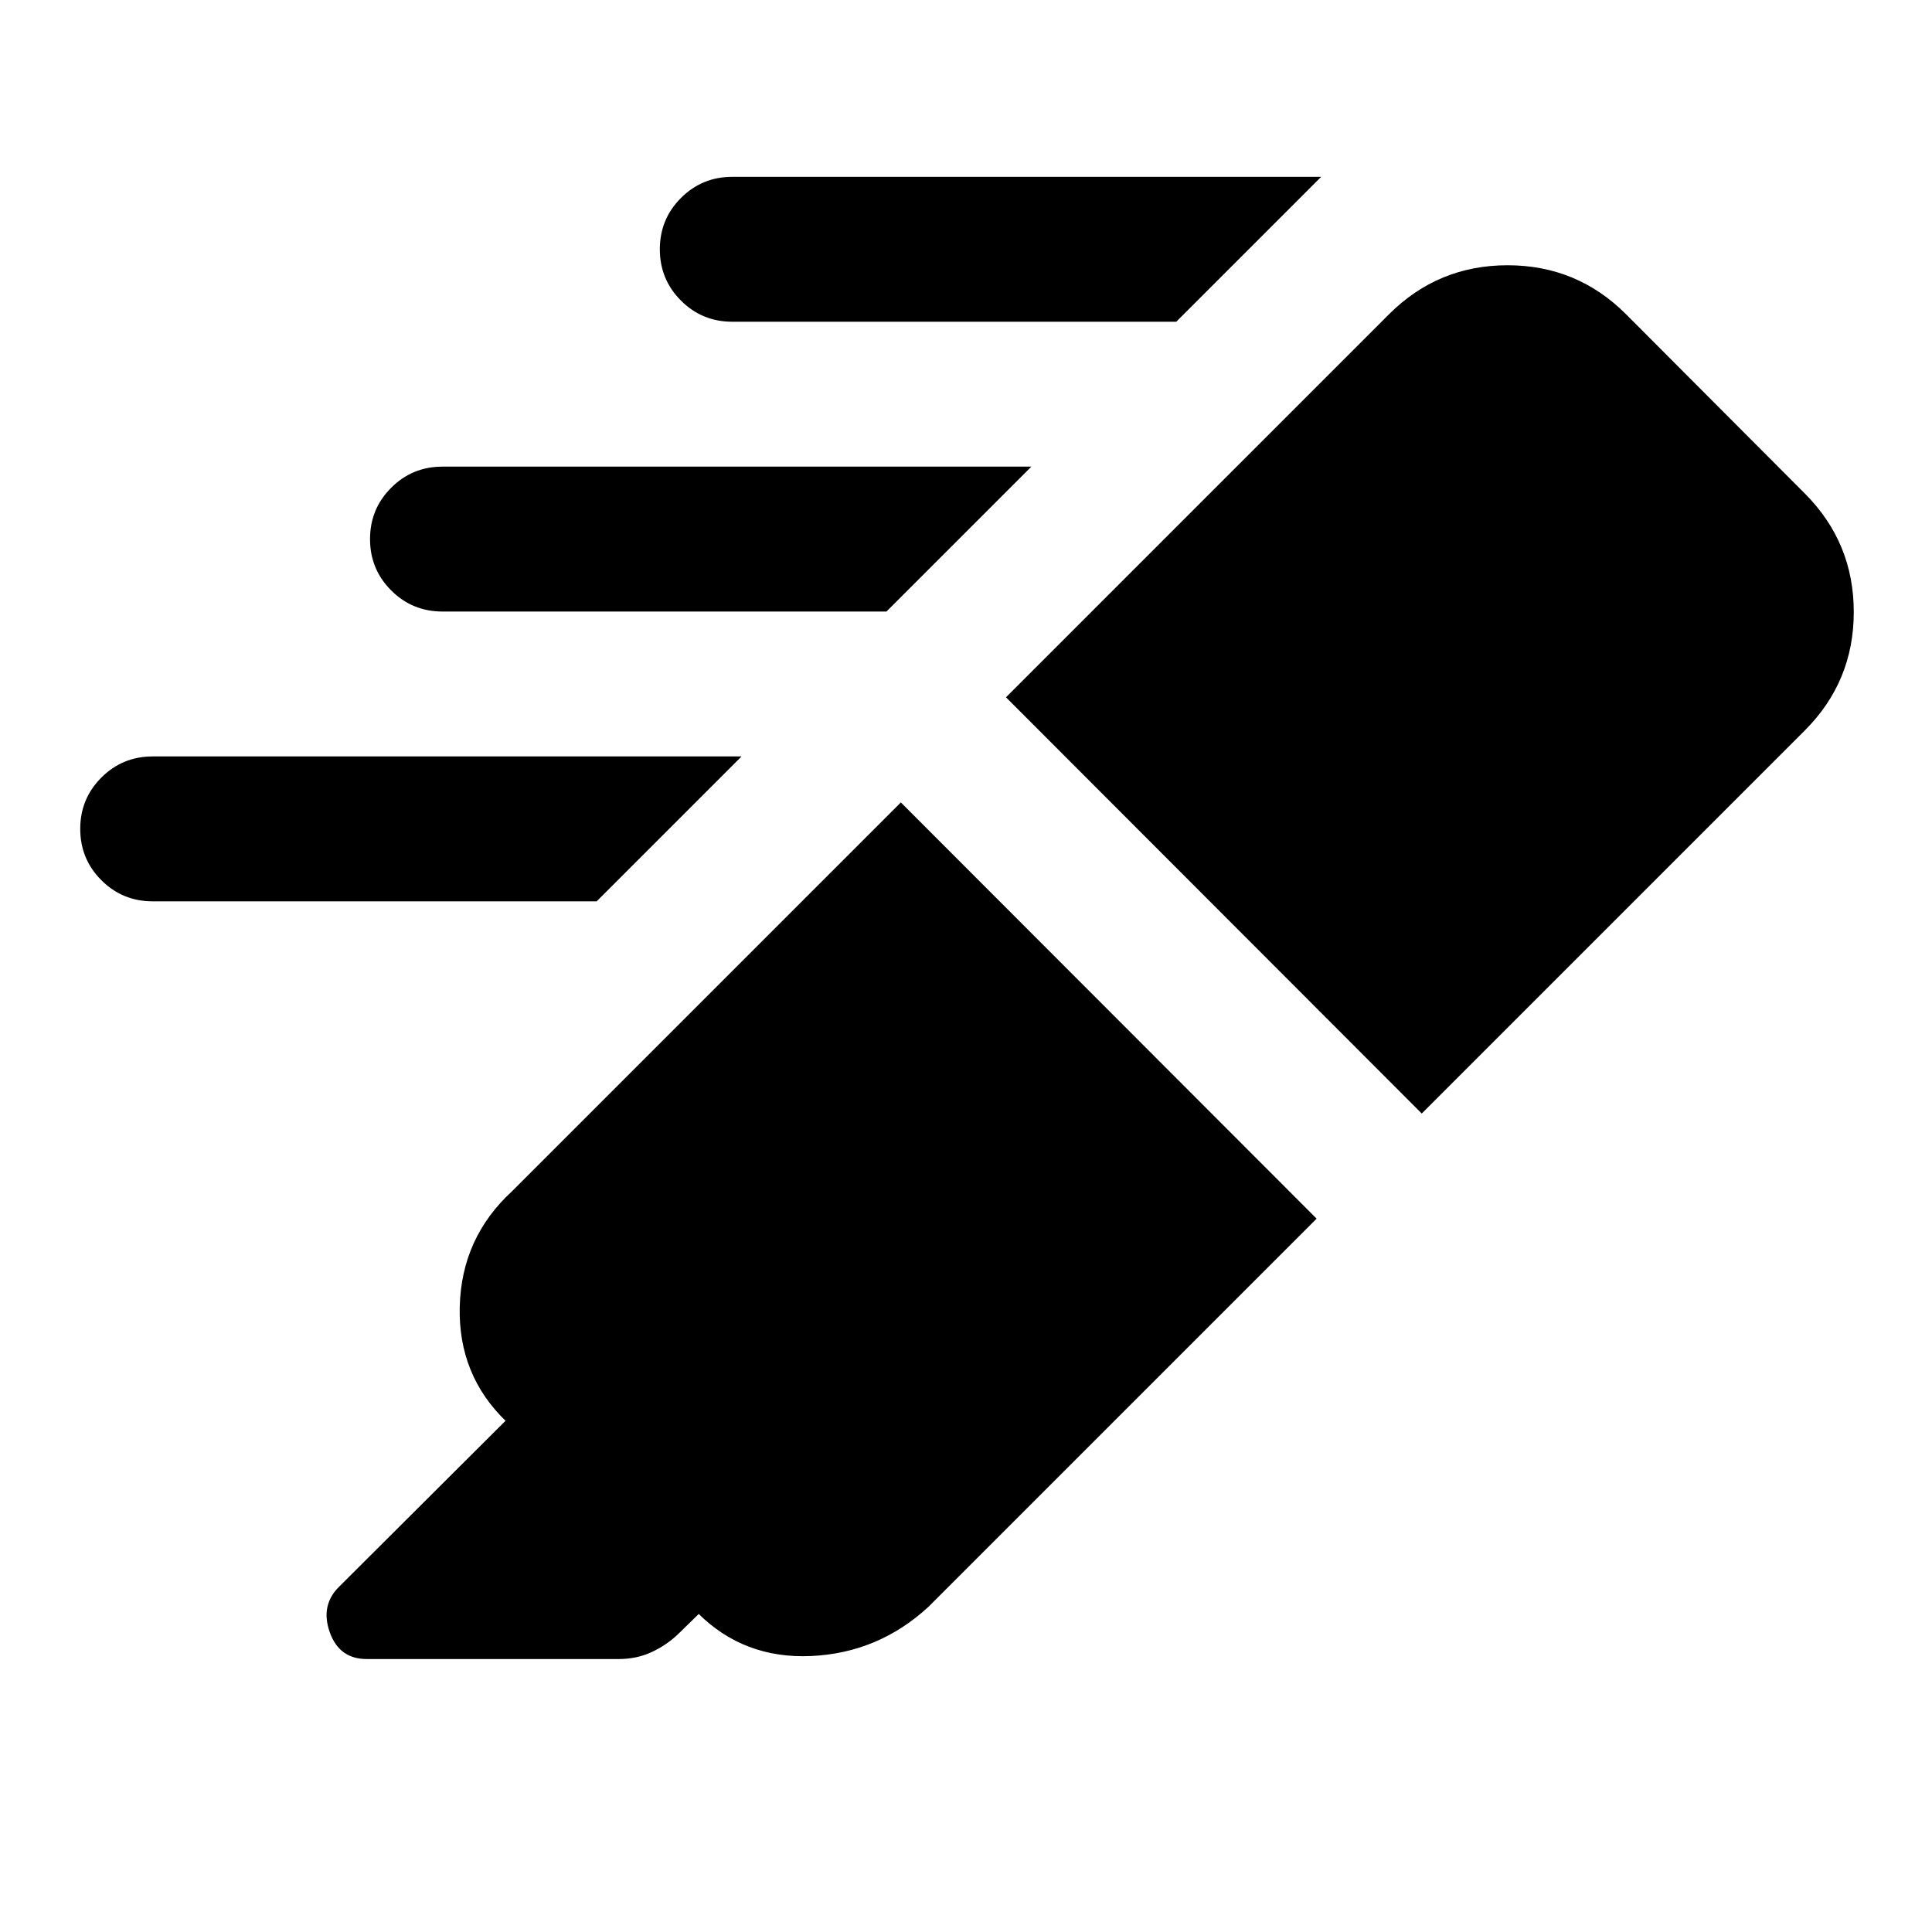 <svg xmlns="http://www.w3.org/2000/svg" height="20" viewBox="0 -960 960 960" width="20"><path d="M584.478-800.131H363.869q-15 0-25.5-10.5t-10.5-25.5q0-15 10.5-25.5t25.5-10.5h292.609l-72 72Zm-144 144H219.869q-15 0-25.5-10.5t-10.5-25.5q0-15 10.5-25.5t25.5-10.5h292.609l-72 72Zm-144 144H75.869q-15 0-25.5-10.5t-10.5-25.5q0-15 10.5-25.5t25.5-10.5h292.609l-72 72Zm151.152-49.152 206.588 206.827L461.261-161.5q-24.87 22.87-58.272 24.37t-56.272-21.37l.478.478L337-148.065q-5.718 5.478-13.153 8.956-7.436 3.479-16.434 3.479H182.261q-13.674 0-18.392-13.294-4.717-13.293 4.479-22.489l82.847-82.609.479.479q-24.109-23.109-23.229-57.272.881-34.163 25.99-57.272L447.63-561.283Zm52.239-52.239 190.326-190.326q24.392-24.348 58.914-24.348 34.521 0 58.869 24.348l88.805 89.043q24.348 24.392 24.348 58.914 0 34.521-24.348 58.869L706.457-406.696 499.869-613.522Z"/></svg>
